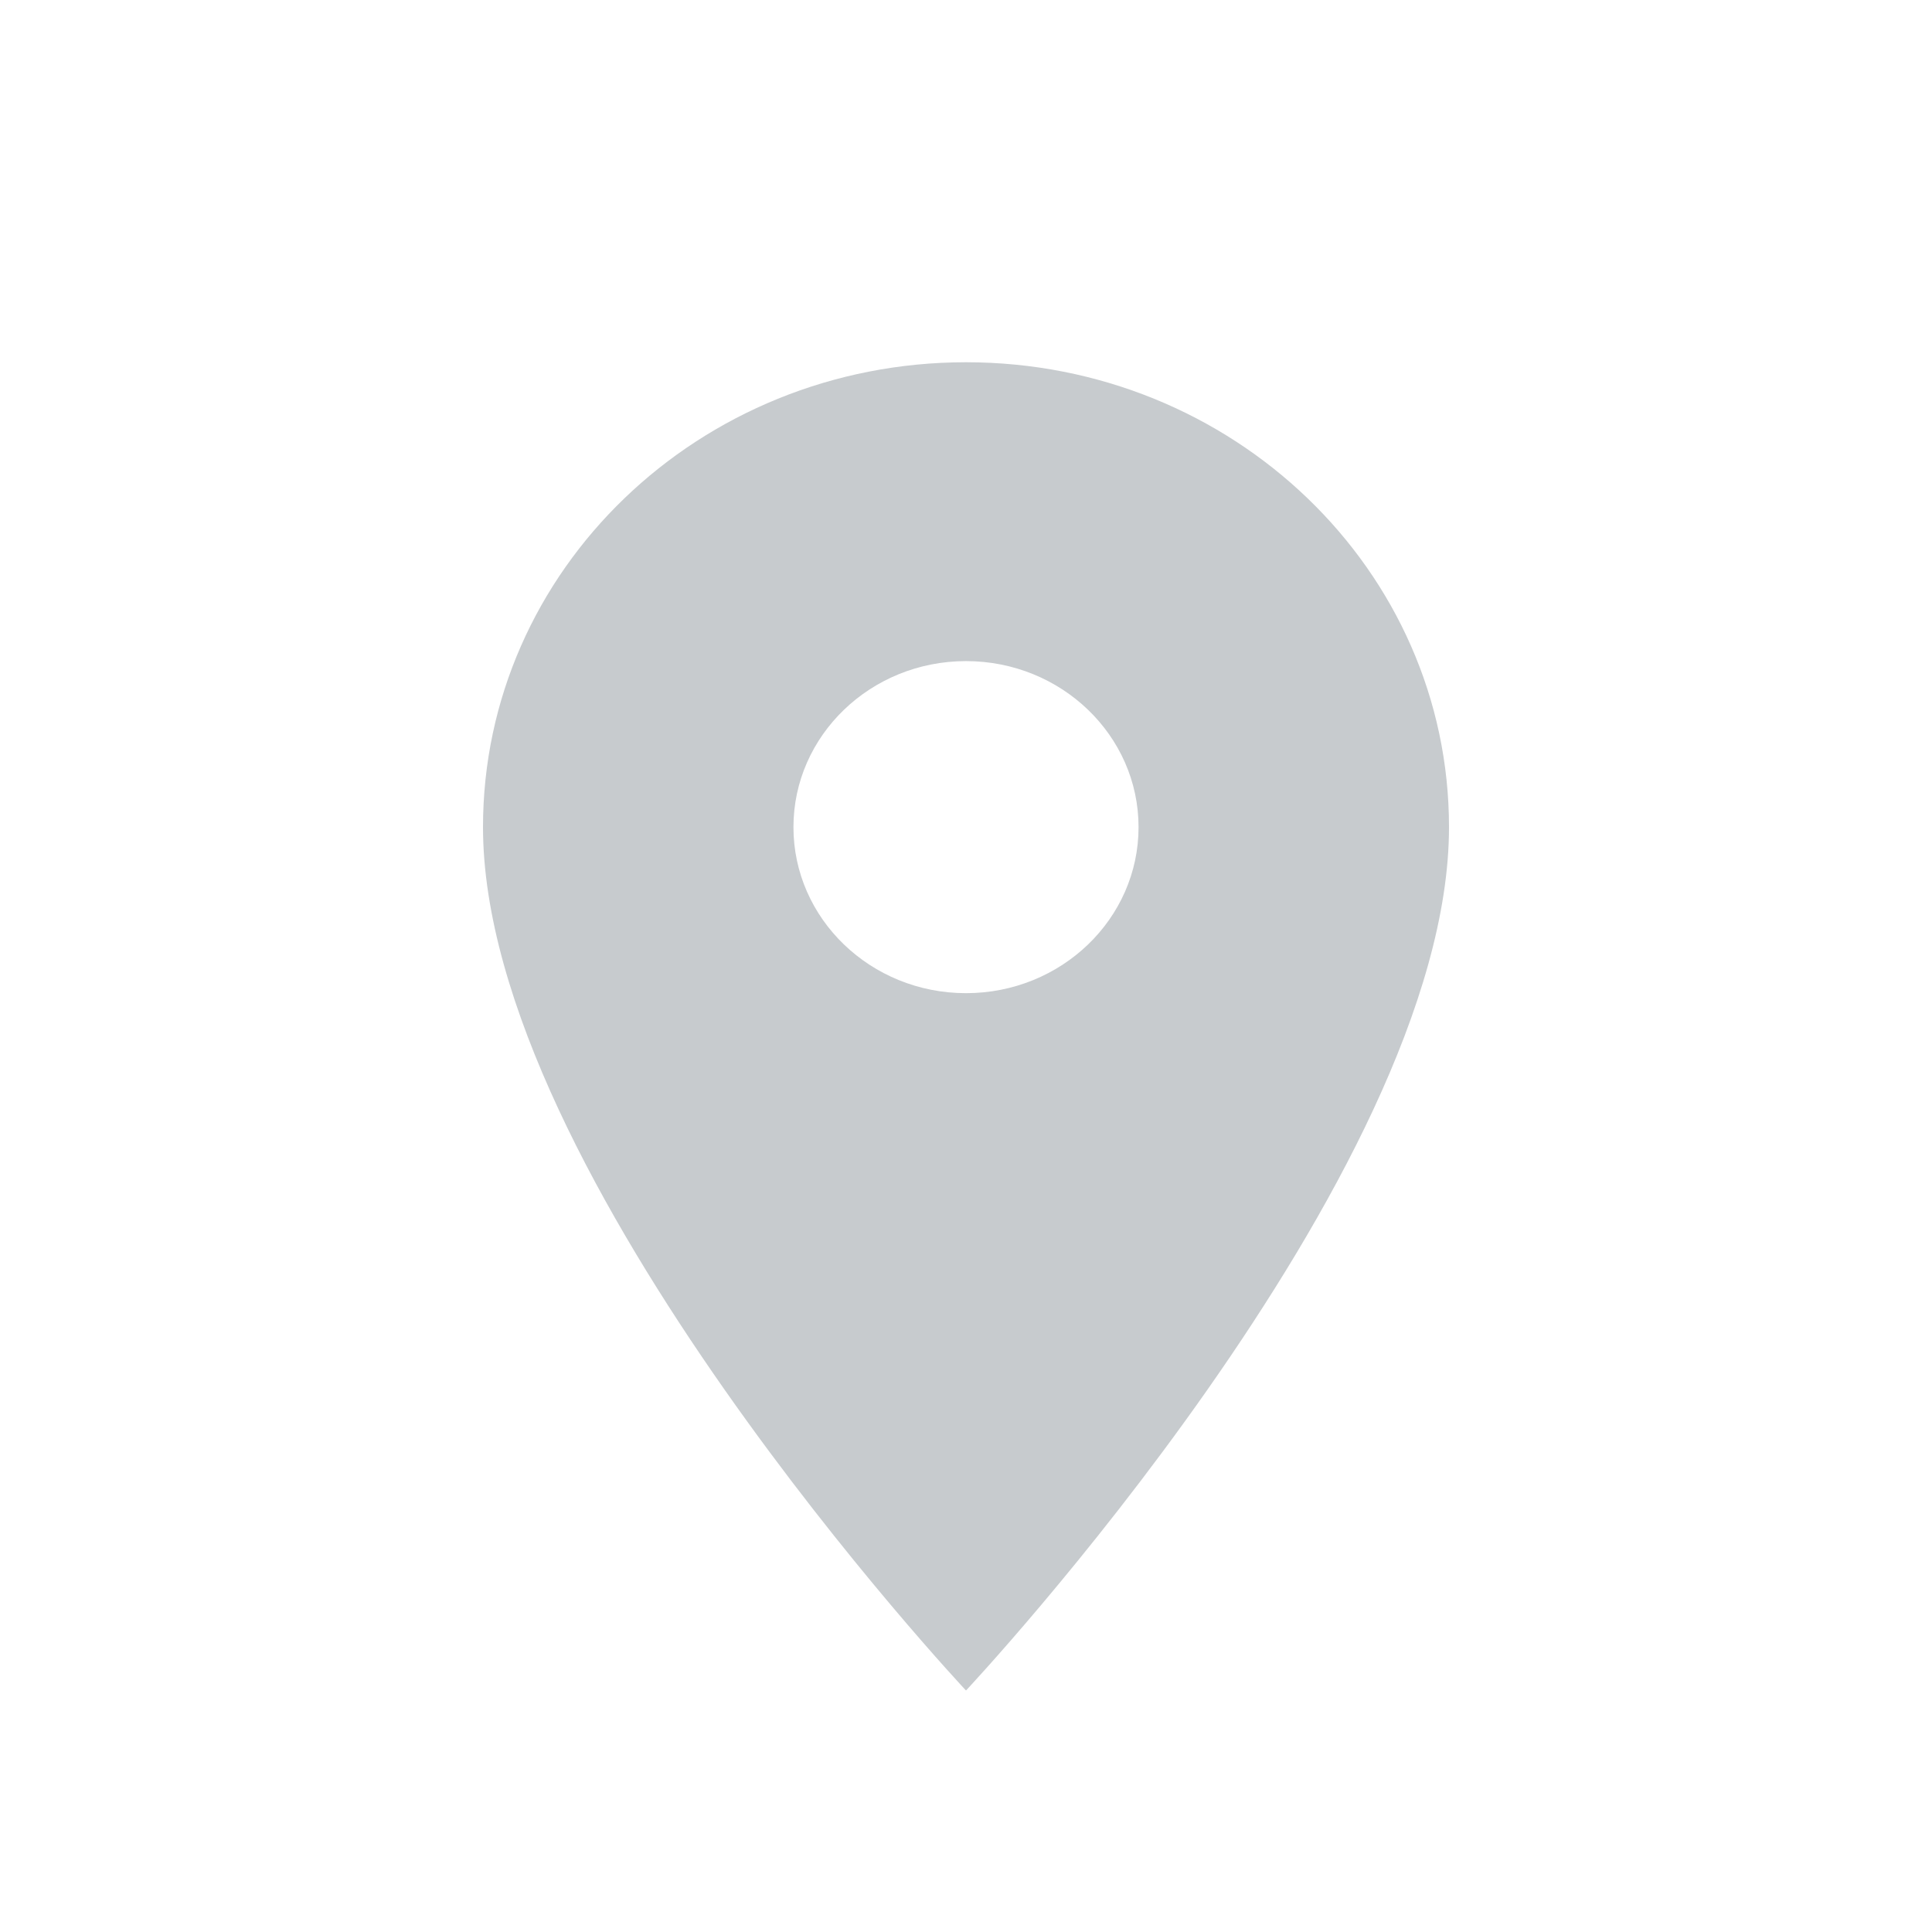 <svg xmlns="http://www.w3.org/2000/svg" xmlns:xlink="http://www.w3.org/1999/xlink" width="16" height="16" viewBox="0 0 16 16">
    <defs>
        <path id="a" d="M8 3C5.789 3 4 4.722 4 6.85 4 9.738 8 14 8 14s4-4.262 4-7.15C12 4.722 10.211 3 8 3zm0 5.225c-.789 0-1.429-.616-1.429-1.375S7.211 5.475 8 5.475s1.429.616 1.429 1.375S8.789 8.225 8 8.225z"/>
    </defs>
    <use fill="#C7CBCE" fill-rule="evenodd" xlink:href="#a"/>
</svg>
